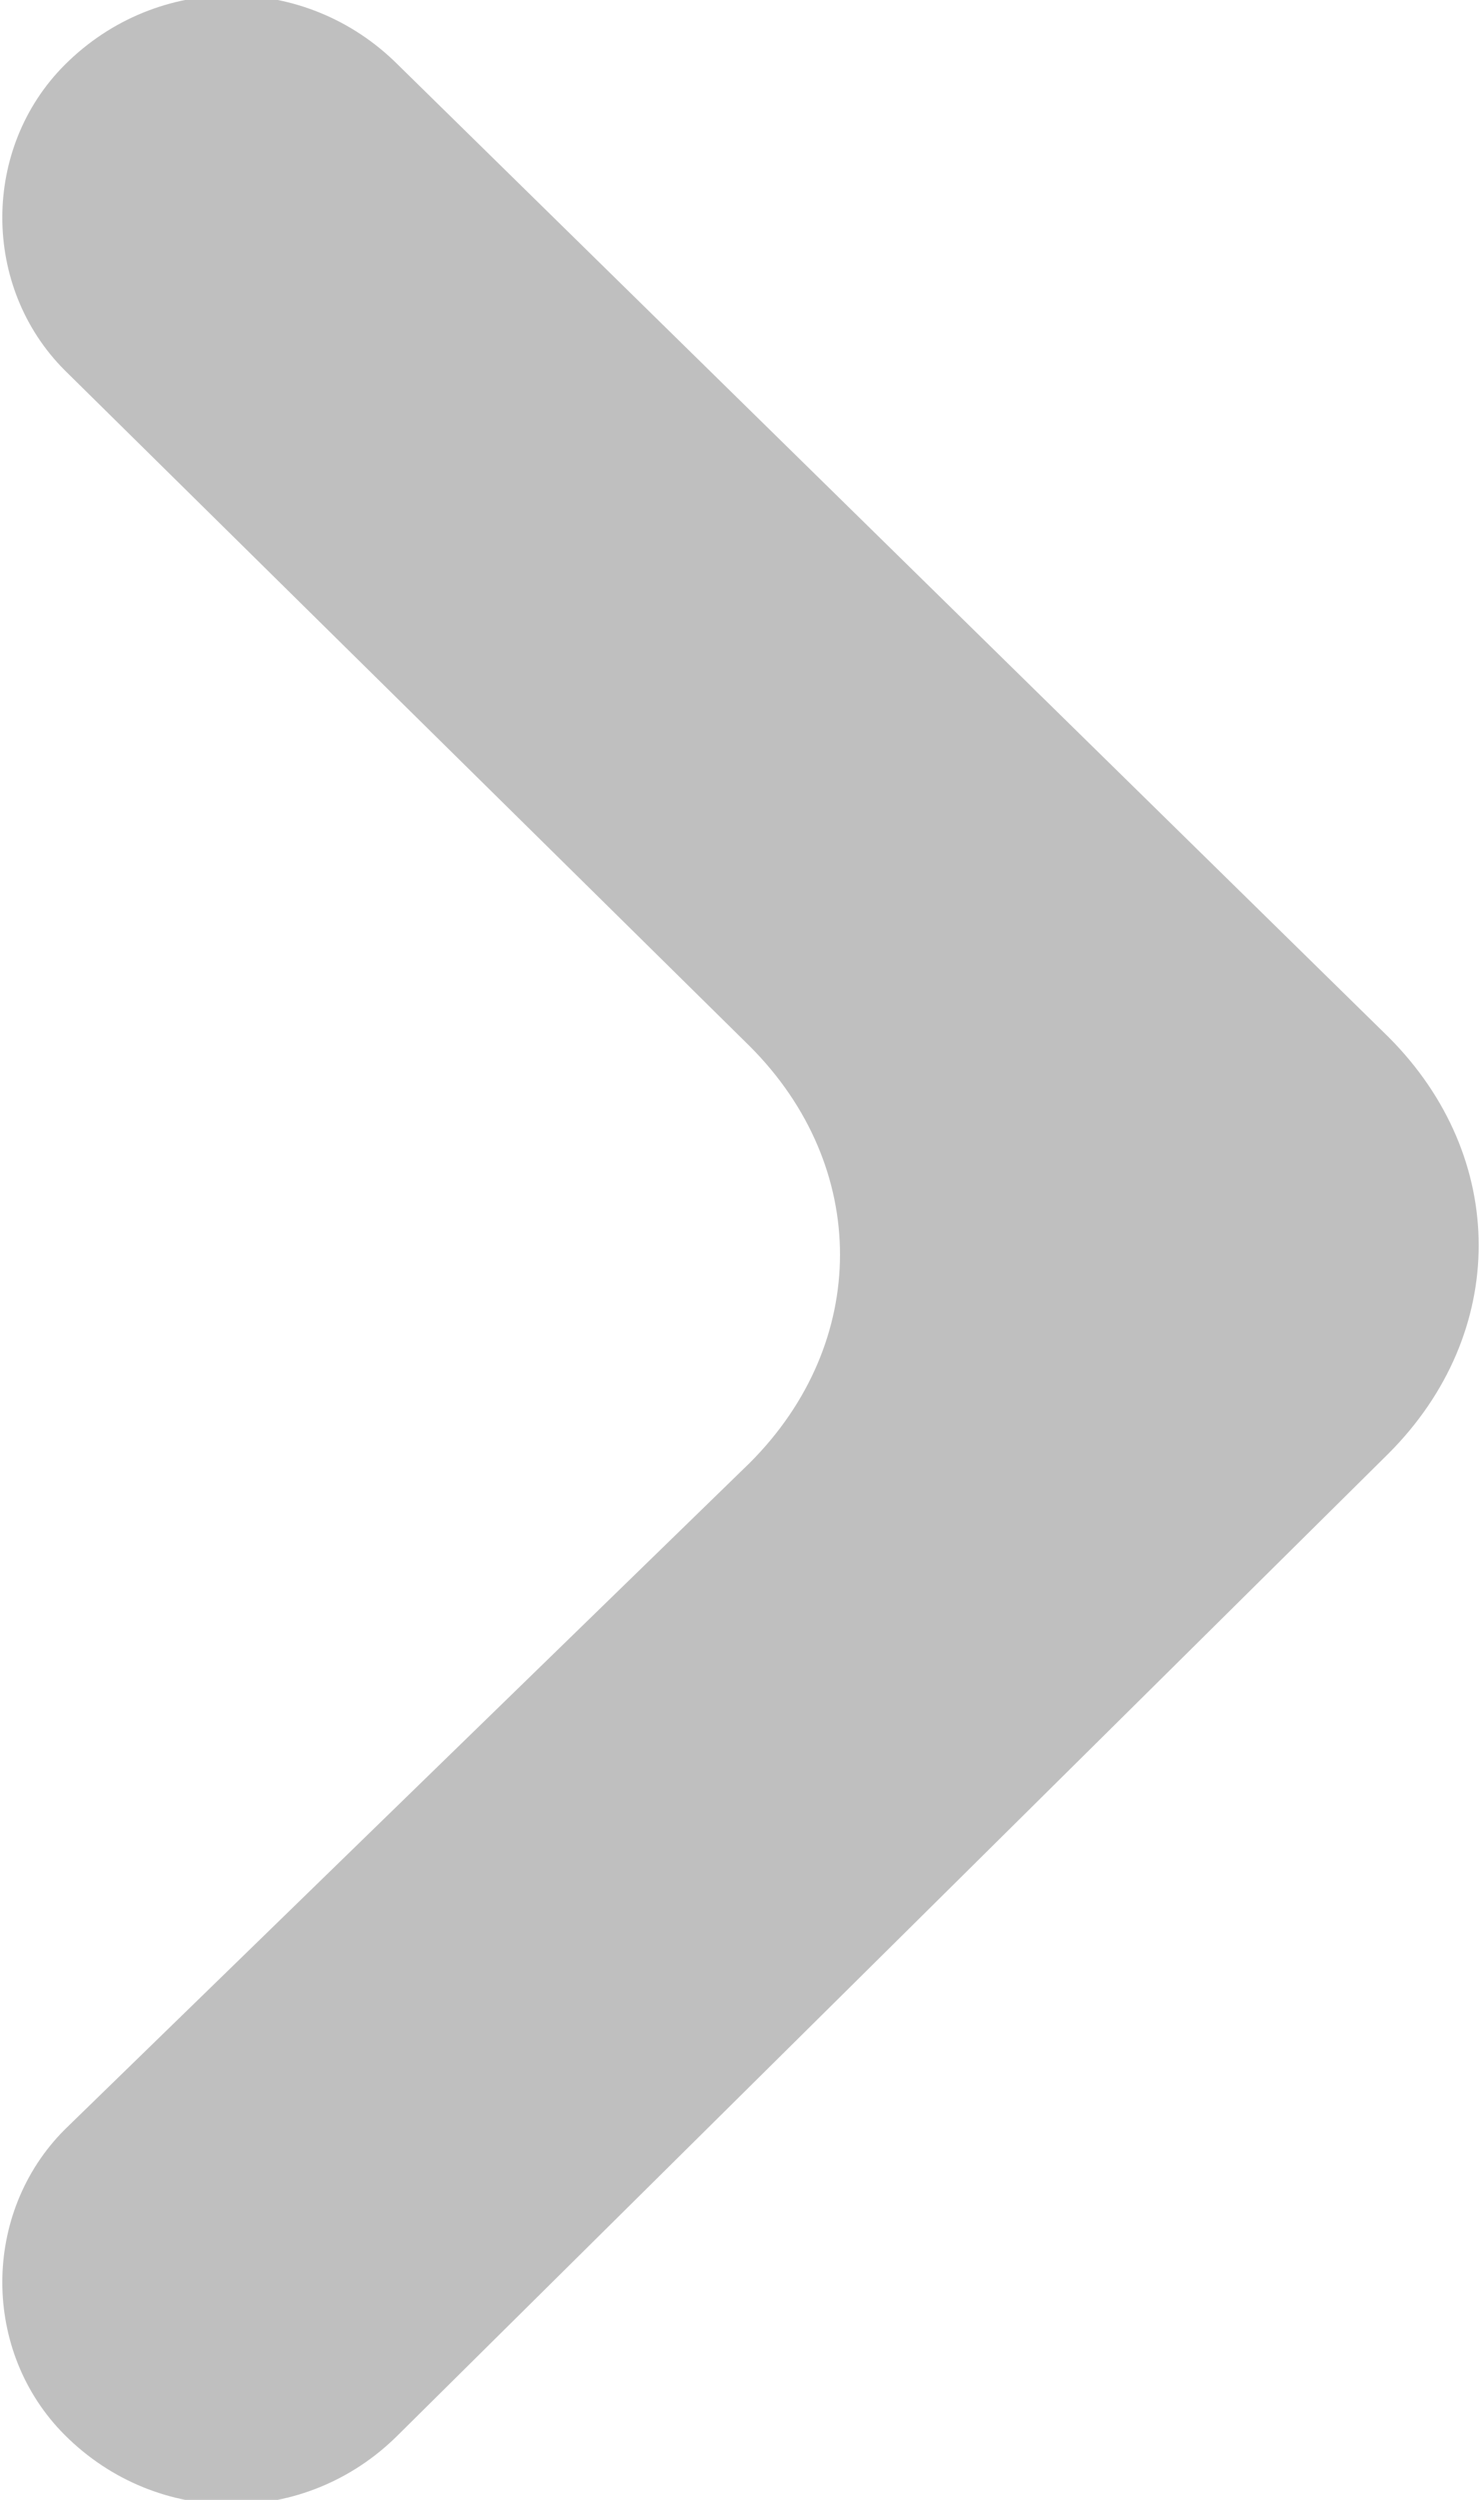 <?xml version="1.0" encoding="utf-8"?>
<!-- Generator: Adobe Illustrator 23.0.1, SVG Export Plug-In . SVG Version: 6.00 Build 0)  -->
<svg version="1.1" id="Слой_1" xmlns="http://www.w3.org/2000/svg" xmlns:xlink="http://www.w3.org/1999/xlink" x="0px" y="0px"
	 viewBox="0 0 16 27" style="enable-background:new 0 0 16 27;" xml:space="preserve">
<style type="text/css">
	.st0{opacity:0.25;}
</style>
<path class="st0" d="M0.7,23c-0.9,0.9-0.9,2.4,0,3.3c1,1,2.6,1,3.6,0L15,15.7c1.3-1.3,1.3-3.2,0-4.5L4.3,0.7c-1-1-2.6-1-3.6,0
	c-0.9,0.9-0.9,2.4,0,3.3l7.4,7.3c1.3,1.3,1.3,3.2,0,4.5L0.7,23z"/>
</svg>
